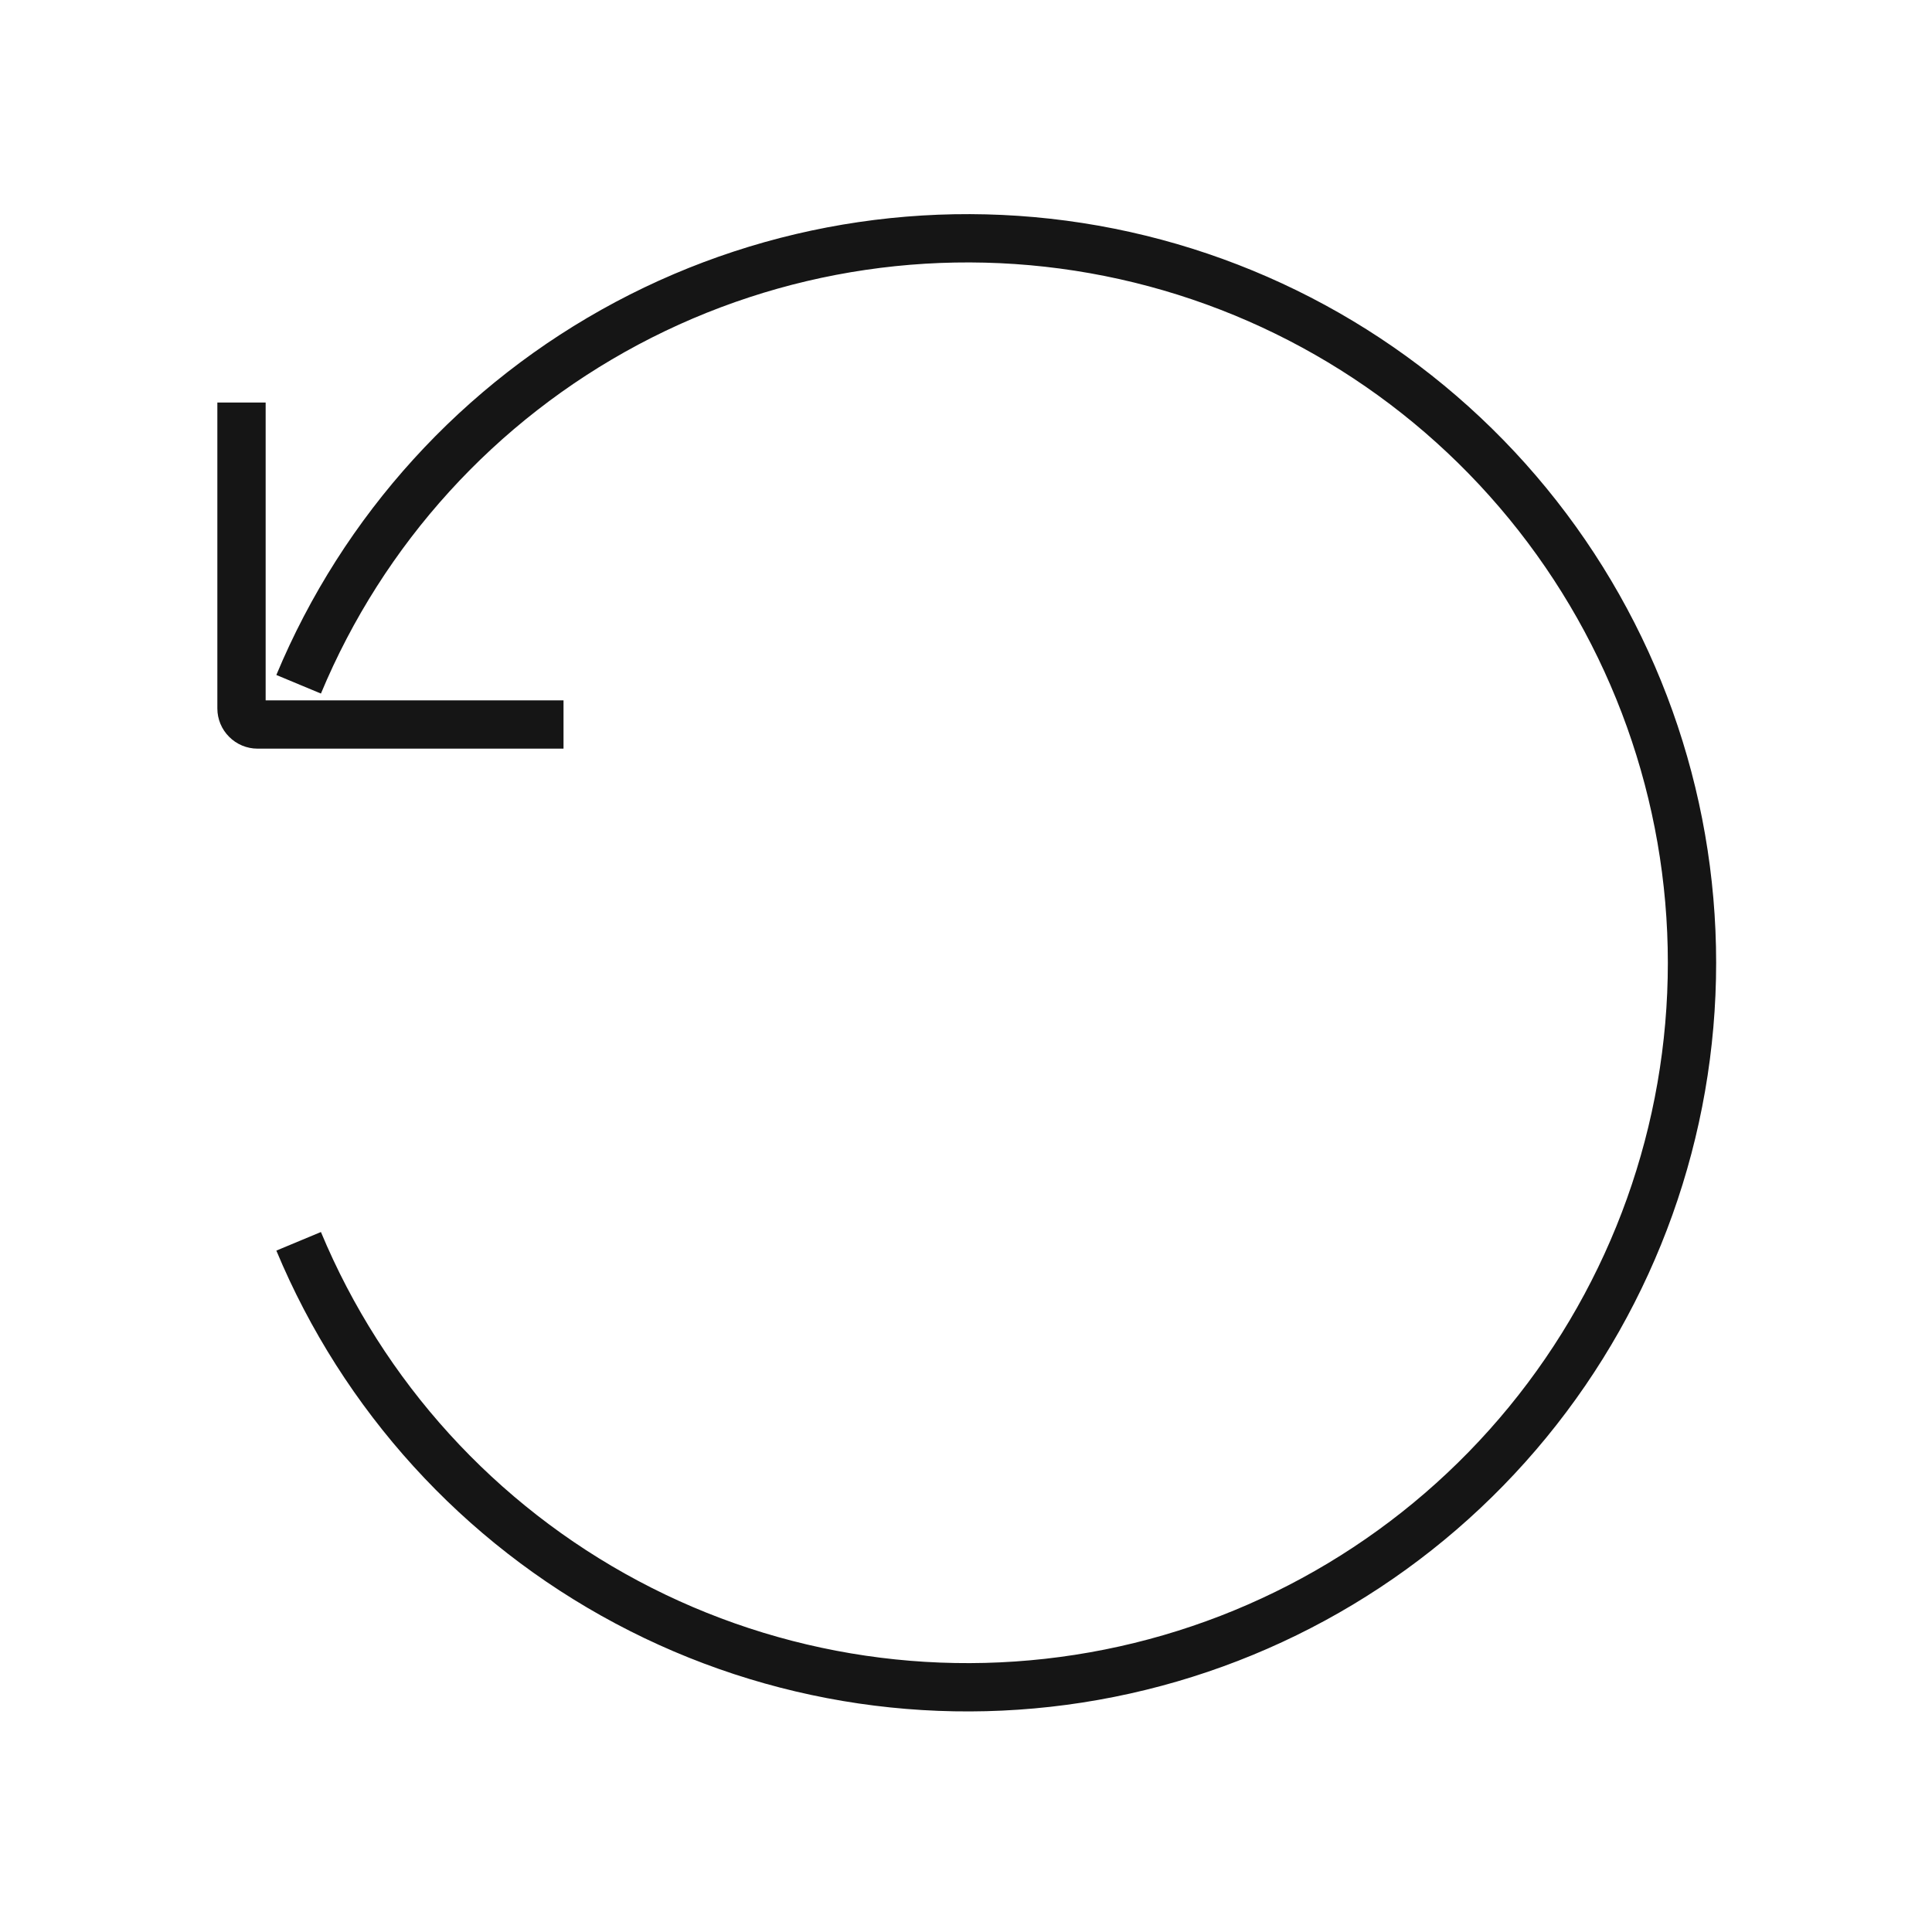 <svg width="40" height="40" viewBox="0 0 40 40" fill="none" xmlns="http://www.w3.org/2000/svg">
<path d="M6.183 14.167C7.517 10.965 9.918 8.325 12.979 6.694C16.039 5.064 19.57 4.545 22.971 5.224C26.372 5.904 29.431 7.741 31.63 10.423C33.829 13.105 35.031 16.465 35.031 19.933C35.031 23.401 33.829 26.762 31.63 29.444C29.431 32.126 26.372 33.963 22.971 34.642C19.57 35.322 16.039 34.803 12.979 33.172C9.918 31.542 7.517 28.901 6.183 25.7" stroke="#151515" strokeWidth="2.5" strokeLinecap="round" strokeLinejoin="round"/>
<path d="M5 8.334V14.667C5 14.755 5.035 14.84 5.098 14.902C5.16 14.965 5.245 15 5.333 15H11.667" stroke="#151515" strokeWidth="2.5" strokeLinecap="round" strokeLinejoin="round"/>
</svg>
